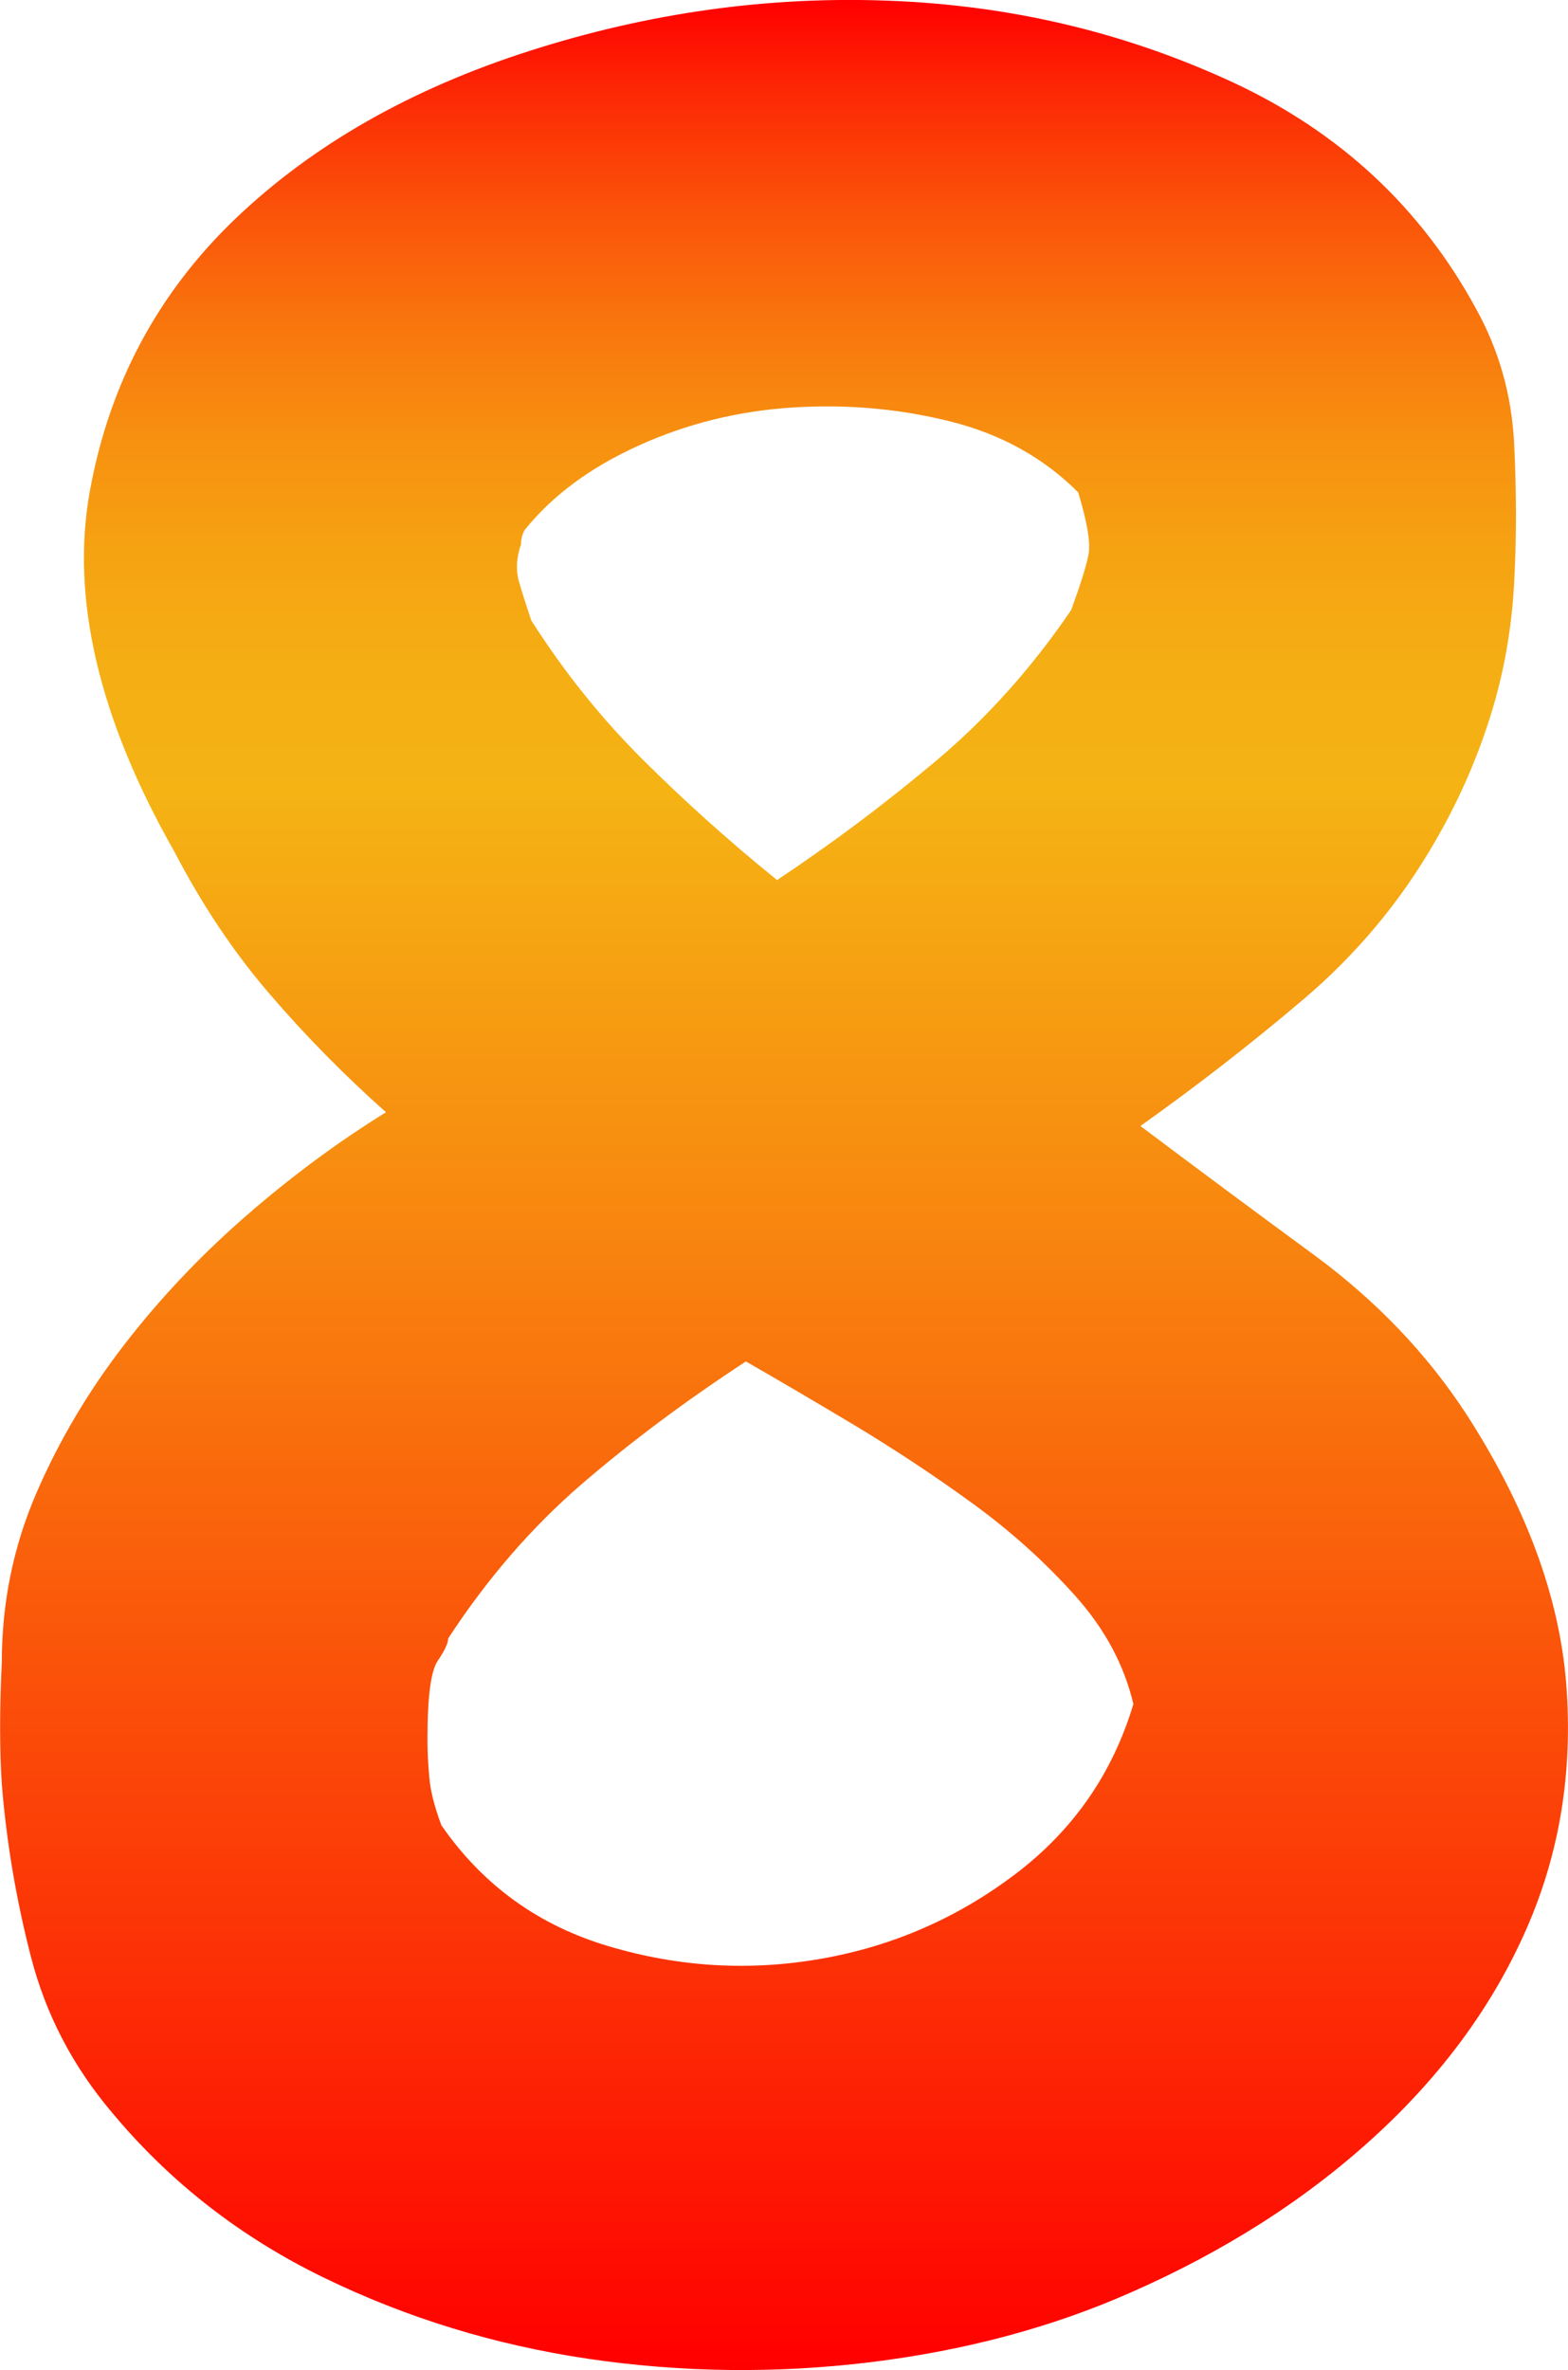 <?xml version="1.0" encoding="utf-8"?>
<!-- Generator: Adobe Illustrator 13.0.2, SVG Export Plug-In . SVG Version: 6.00 Build 14948)  -->
<!DOCTYPE svg PUBLIC "-//W3C//DTD SVG 1.1//EN" "http://www.w3.org/Graphics/SVG/1.1/DTD/svg11.dtd">
<svg version="1.1" id="Layer_2" xmlns="http://www.w3.org/2000/svg" xmlns:xlink="http://www.w3.org/1999/xlink" x="0px" y="0px"
	 width="10.513px" height="15.883px" viewBox="0 0 10.513 15.883" enable-background="new 0 0 10.513 15.883" xml:space="preserve">
<g>
	<linearGradient id="SVGID_1_" gradientUnits="userSpaceOnUse" x1="5.256" y1="-4.882812e-04" x2="5.256" y2="15.883">
		<stop  offset="0" style="stop-color:#FF0000"/>
		<stop  offset="0.036" style="stop-color:#FD2604"/>
		<stop  offset="0.085" style="stop-color:#FB5009"/>
		<stop  offset="0.134" style="stop-color:#F9740D"/>
		<stop  offset="0.184" style="stop-color:#F79010"/>
		<stop  offset="0.234" style="stop-color:#F6A312"/>
		<stop  offset="0.284" style="stop-color:#F5AF14"/>
		<stop  offset="0.335" style="stop-color:#F5B314"/>
		<stop  offset="0.521" style="stop-color:#F8850F"/>
		<stop  offset="0.94" style="stop-color:#FE1102"/>
		<stop  offset="1" style="stop-color:#FF0000"/>
	</linearGradient>
	<path fill="url(#SVGID_1_)" d="M0.012,11.955c-0.015-0.232-0.015-0.503,0-0.812c0-0.402,0.078-0.781,0.232-1.137
		c0.154-0.356,0.352-0.688,0.592-0.998c0.239-0.309,0.51-0.595,0.812-0.858c0.302-0.263,0.615-0.495,0.94-0.696
		C2.309,7.206,2.05,6.943,1.811,6.665C1.57,6.386,1.358,6.069,1.172,5.713c-0.511-0.897-0.7-1.706-0.569-2.425
		S1.06,1.962,1.578,1.466c0.518-0.495,1.176-0.87,1.973-1.125c0.796-0.255,1.601-0.368,2.413-0.336
		C6.776,0.036,7.542,0.217,8.262,0.55C8.98,0.883,9.526,1.389,9.897,2.07c0.154,0.278,0.239,0.58,0.255,0.905
		c0.016,0.325,0.016,0.635,0,0.928c-0.016,0.31-0.069,0.611-0.162,0.905S9.773,5.38,9.619,5.644
		C9.387,6.046,9.093,6.397,8.737,6.699c-0.356,0.302-0.72,0.584-1.091,0.847c0.371,0.279,0.762,0.569,1.172,0.87
		c0.409,0.302,0.746,0.653,1.01,1.056c0.401,0.619,0.626,1.223,0.673,1.811c0.046,0.588-0.043,1.137-0.268,1.647
		c-0.224,0.51-0.564,0.975-1.021,1.392c-0.457,0.418-1.002,0.766-1.636,1.044c-0.526,0.232-1.106,0.387-1.741,0.465
		c-0.635,0.077-1.265,0.069-1.891-0.023c-0.627-0.093-1.218-0.274-1.775-0.545c-0.557-0.271-1.029-0.639-1.416-1.103
		c-0.263-0.31-0.445-0.657-0.545-1.044S0.043,12.342,0.012,11.955z M5.001,9.124c-0.402,0.263-0.77,0.537-1.102,0.823
		c-0.333,0.287-0.631,0.631-0.894,1.033c0,0.031-0.023,0.081-0.07,0.15s-0.069,0.244-0.069,0.522c0,0.077,0.003,0.162,0.012,0.255
		c0.007,0.093,0.035,0.201,0.081,0.325c0.278,0.402,0.653,0.673,1.125,0.812c0.472,0.14,0.947,0.167,1.427,0.082
		s0.913-0.275,1.3-0.569c0.386-0.293,0.649-0.673,0.788-1.137c-0.062-0.263-0.193-0.507-0.394-0.73
		c-0.202-0.225-0.43-0.43-0.685-0.615C6.266,9.89,6.002,9.716,5.732,9.553C5.461,9.391,5.217,9.248,5.001,9.124z M3.493,3.648
		C3.461,3.741,3.458,3.826,3.481,3.903c0.023,0.078,0.05,0.163,0.081,0.255c0.217,0.34,0.464,0.65,0.743,0.928
		s0.58,0.549,0.905,0.812c0.371-0.247,0.727-0.514,1.067-0.8c0.34-0.286,0.642-0.623,0.905-1.01c0.062-0.17,0.101-0.293,0.116-0.371
		C7.313,3.64,7.29,3.501,7.229,3.3C6.997,3.067,6.71,2.909,6.37,2.824C6.029,2.739,5.677,2.708,5.314,2.731
		C4.951,2.754,4.606,2.839,4.282,2.986c-0.325,0.147-0.58,0.336-0.766,0.568C3.5,3.586,3.493,3.617,3.493,3.648z"/>
</g>
</svg>
